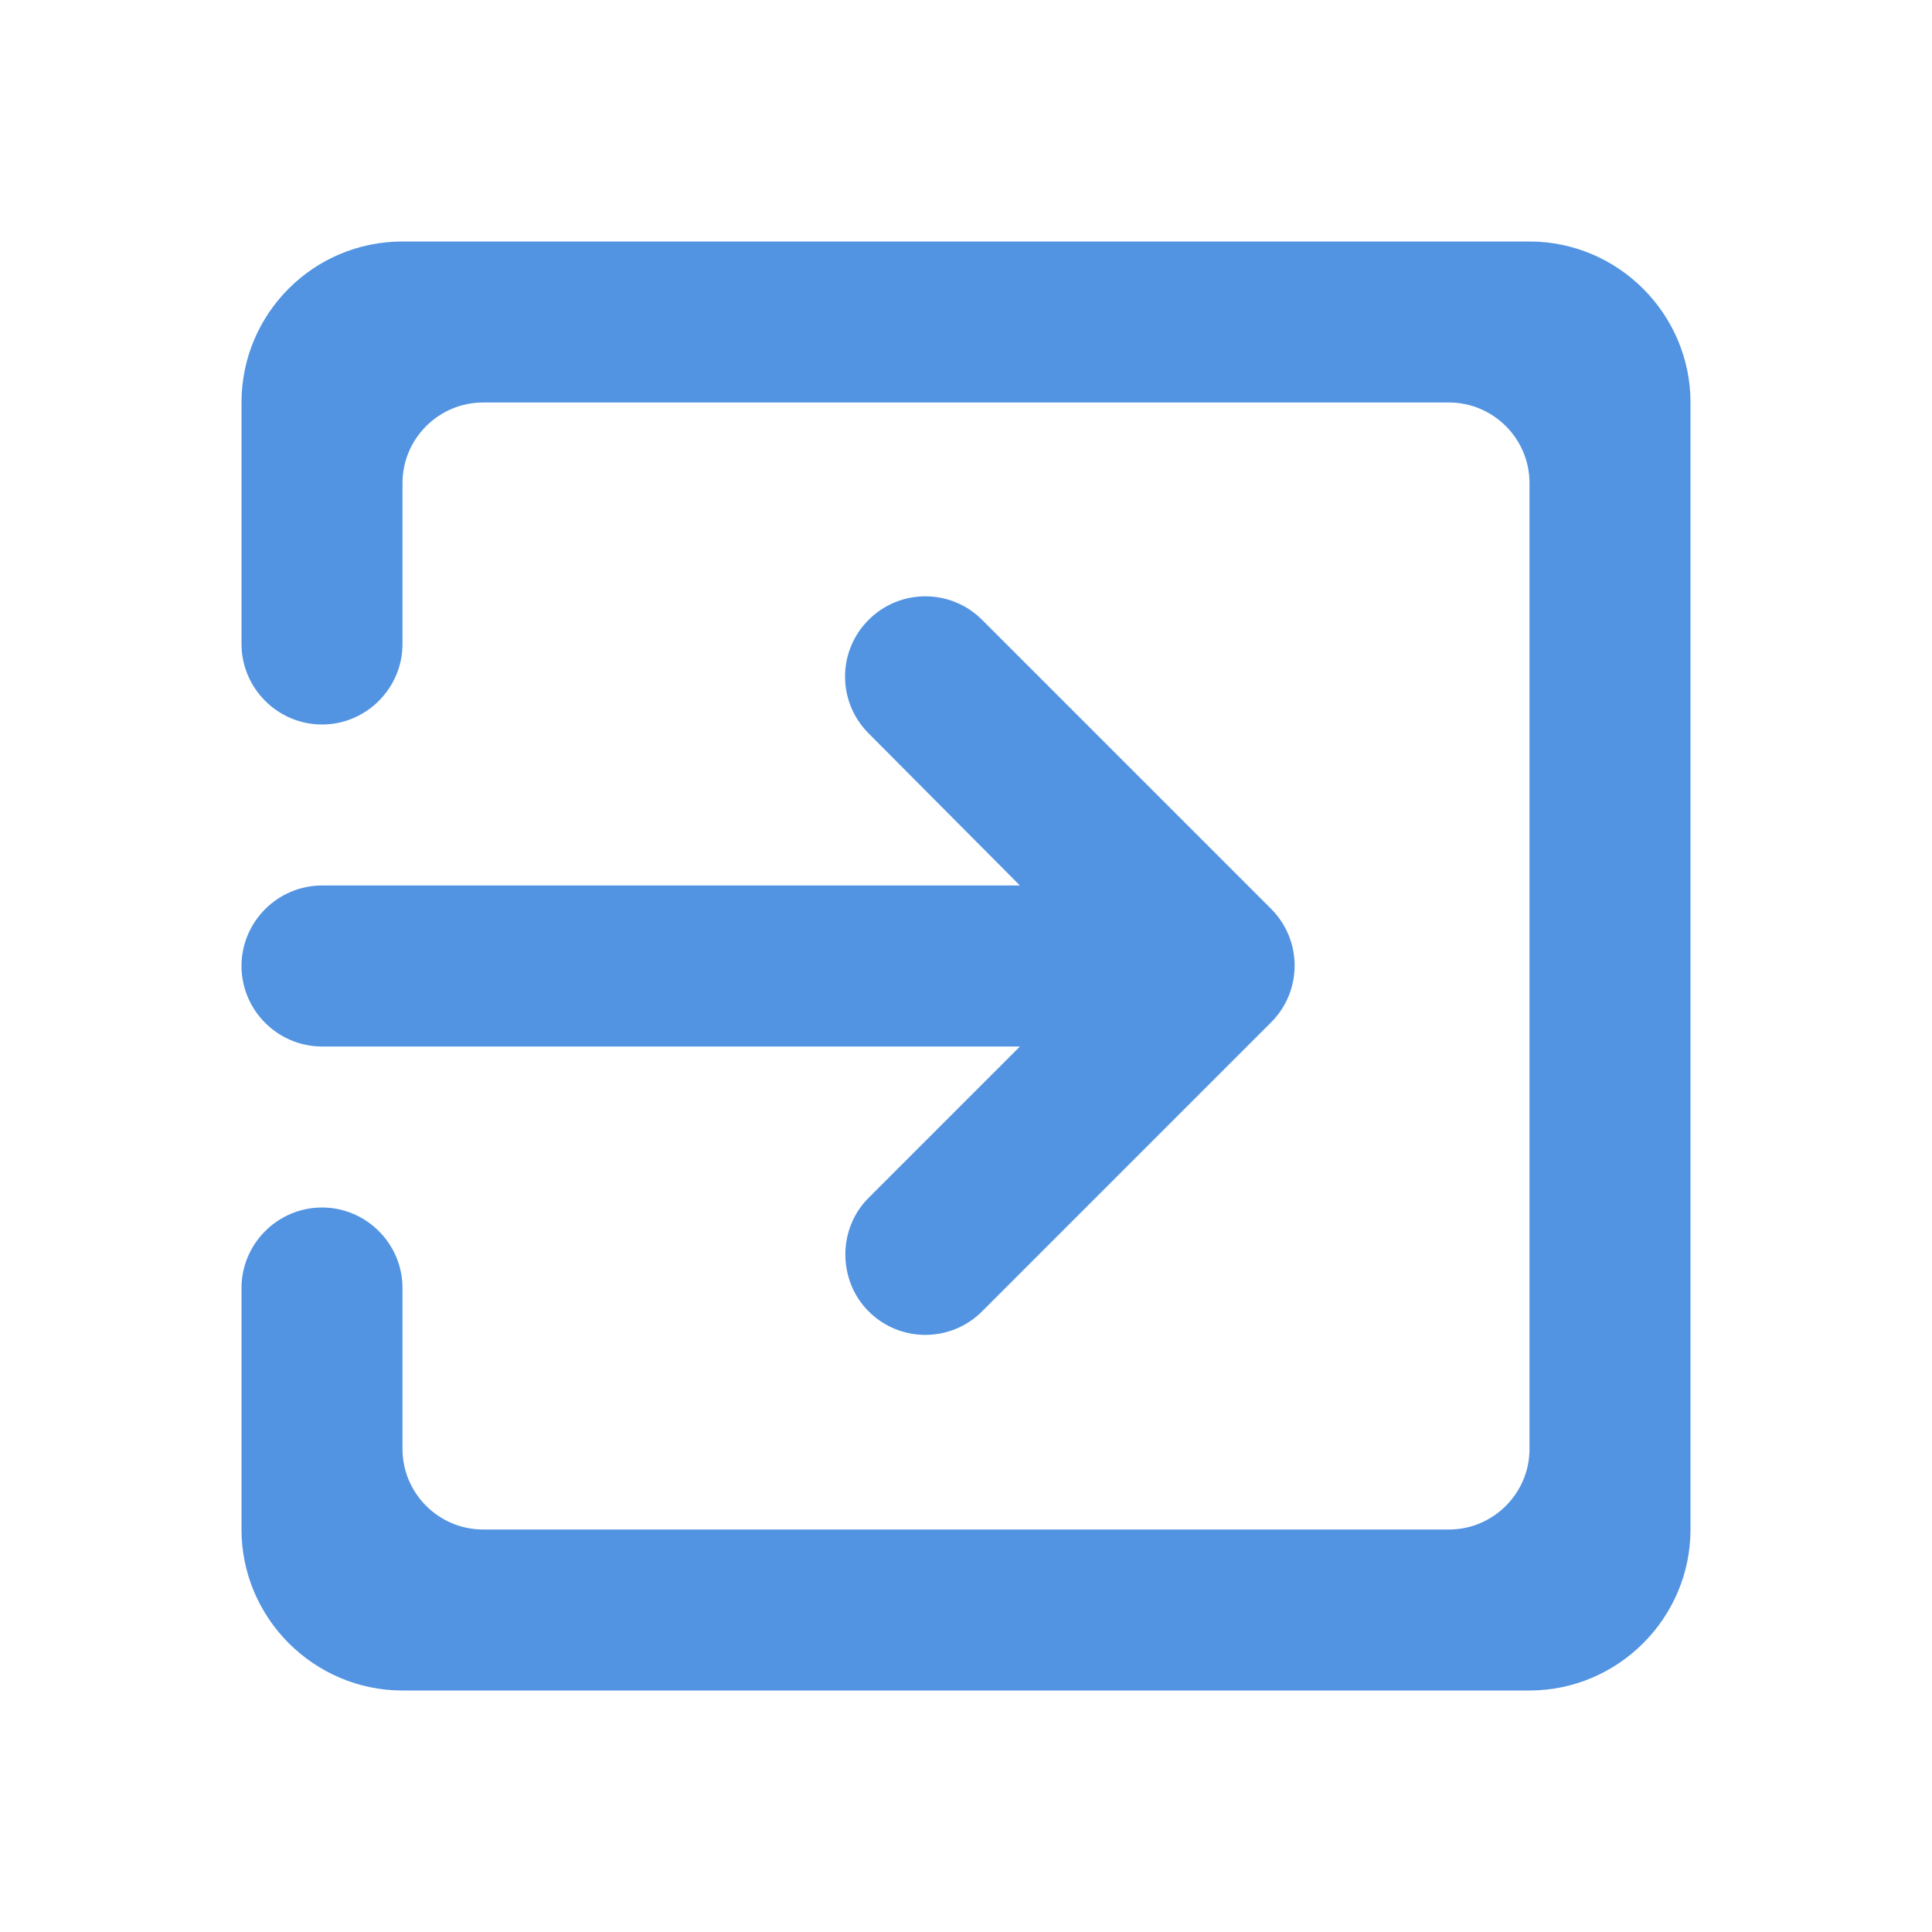 <?xml version="1.0" encoding="UTF-8" standalone="no"?>
<svg
   xmlns:dc="http://purl.org/dc/elements/1.1/"
   xmlns:cc="http://creativecommons.org/ns#"
   xmlns:rdf="http://www.w3.org/1999/02/22-rdf-syntax-ns#"
   xmlns:svg="http://www.w3.org/2000/svg"
   xmlns="http://www.w3.org/2000/svg"
   xmlns:sodipodi="http://sodipodi.sourceforge.net/DTD/sodipodi-0.dtd"
   xmlns:inkscape="http://www.inkscape.org/namespaces/inkscape"
   height="24"
   viewBox="0 0 24 24"
   width="24"
   version="1.1"
   id="svg4"
   sodipodi:docname="document-import-rtl (copy).svg"
   inkscape:version="1.0.2 (e86c870879, 2021-01-15)">
  <defs
     id="defs8" />
  <sodipodi:namedview
     pagecolor="#ffffff"
     bordercolor="#666666"
     borderopacity="1"
     objecttolerance="10"
     gridtolerance="10"
     guidetolerance="10"
     inkscape:pageopacity="0"
     inkscape:pageshadow="2"
     inkscape:window-width="3824"
     inkscape:window-height="2107"
     id="namedview6"
     showgrid="false"
     inkscape:zoom="42"
     inkscape:cx="5.5238095"
     inkscape:cy="12"
     inkscape:window-x="8"
     inkscape:window-y="33"
     inkscape:window-maximized="0"
     inkscape:current-layer="svg4"
     inkscape:document-rotation="0" />
  <path fill="#5294e2"
     d="m 10.79,16.29 c 0.39,0.39 1.02,0.39 1.41,0 l 3.59,-3.59 c 0.39,-0.39 0.39,-1.02 0,-1.41 L 12.2,7.7 c -0.39,-0.39 -1.02,-0.39 -1.41,0 -0.39,0.39 -0.39,1.02 0,1.41 L 12.67,11 H 4 c -0.55,0 -1,0.45 -1,1 0,0.55 0.45,1 1,1 h 8.67 l -1.88,1.88 c -0.39,0.39 -0.38,1.03 0,1.41 z M 19,3 H 5 C 3.89,3 3,3.9 3,5 V 8 C 3,8.55 3.45,9 4,9 4.55,9 5,8.55 5,8 V 6 C 5,5.45 5.45,5 6,5 h 12 c 0.55,0 1,0.45 1,1 v 12 c 0,0.55 -0.45,1 -1,1 H 6 C 5.45,19 5,18.55 5,18 V 16 C 5,15.45 4.55,15 4,15 3.45,15 3,15.45 3,16 v 3 c 0,1.1 0.9,2 2,2 h 14 c 1.1,0 2,-0.9 2,-2 V 5 C 21,3.9 20.1,3 19,3 Z"
     id="path2" />
</svg>
